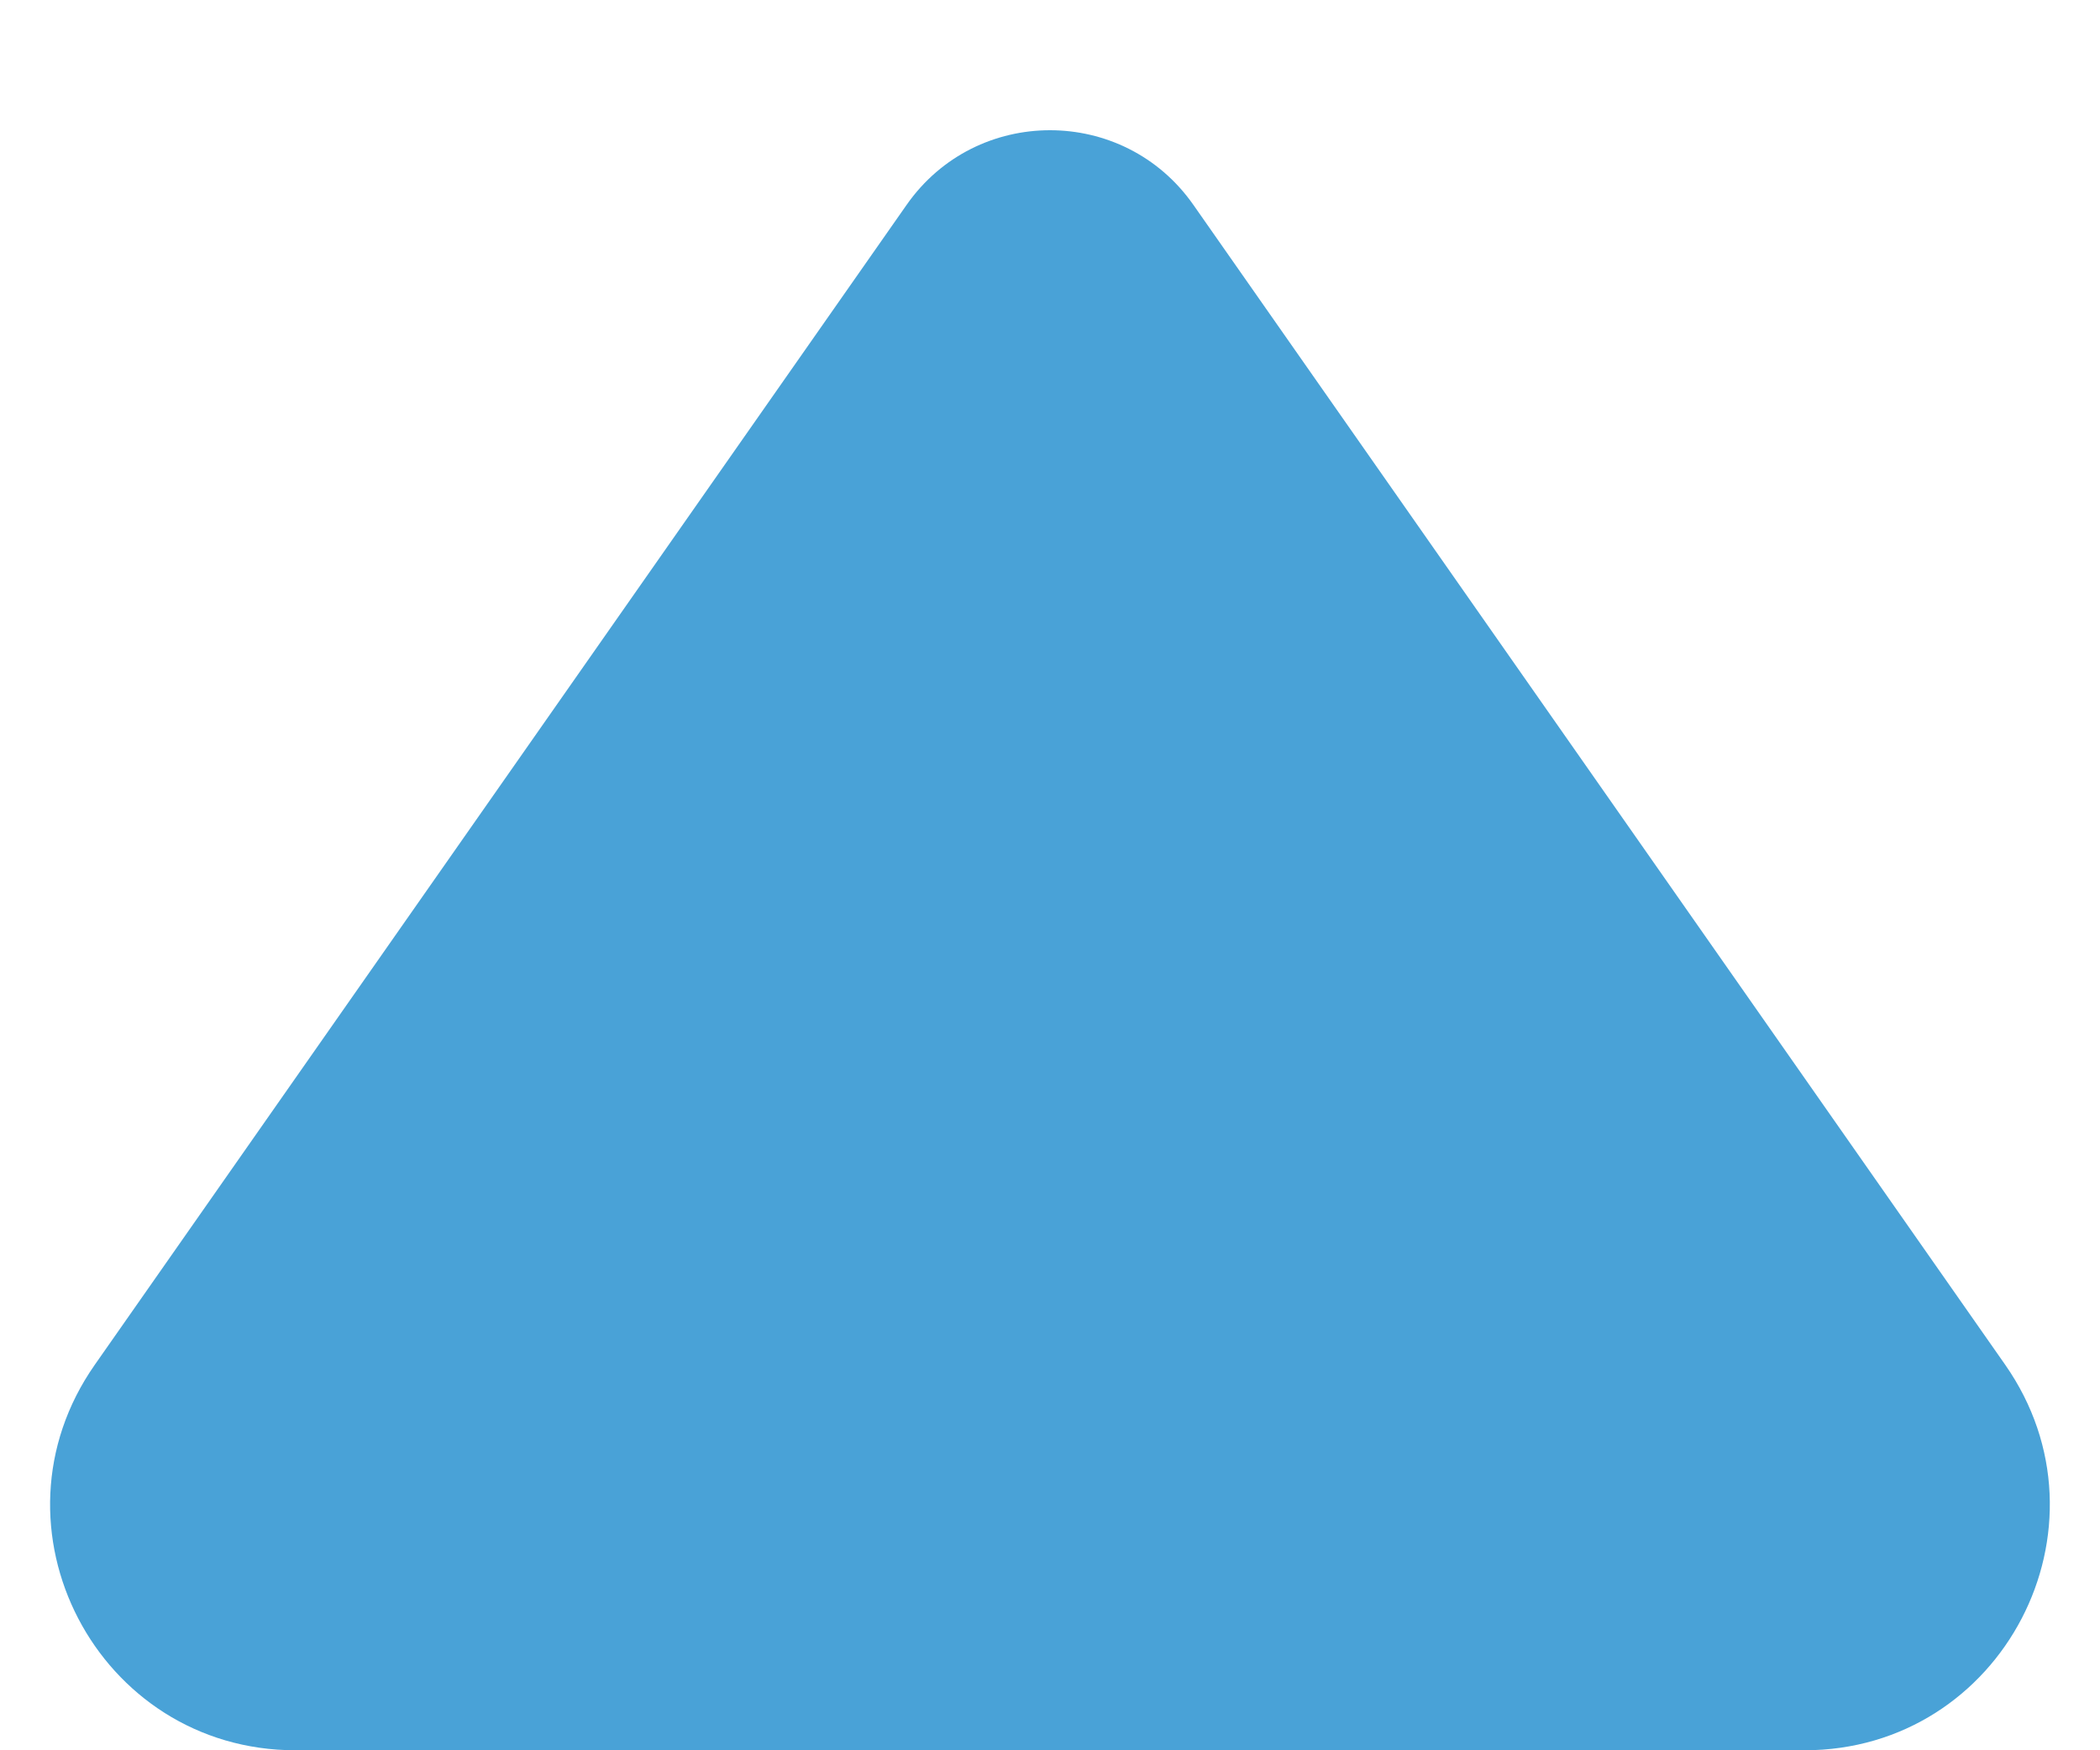 <svg width="12" height="10" viewBox="0 0 12 10" fill="none" xmlns="http://www.w3.org/2000/svg">
<path d="M6.819 1.17L11.458 7.797C12.107 8.725 11.444 10 10.311 10L1.689 10C0.556 10 -0.108 8.725 0.542 7.797L5.181 1.17C5.579 0.602 6.421 0.602 6.819 1.17Z" fill="#49A2D7"/>
</svg>
